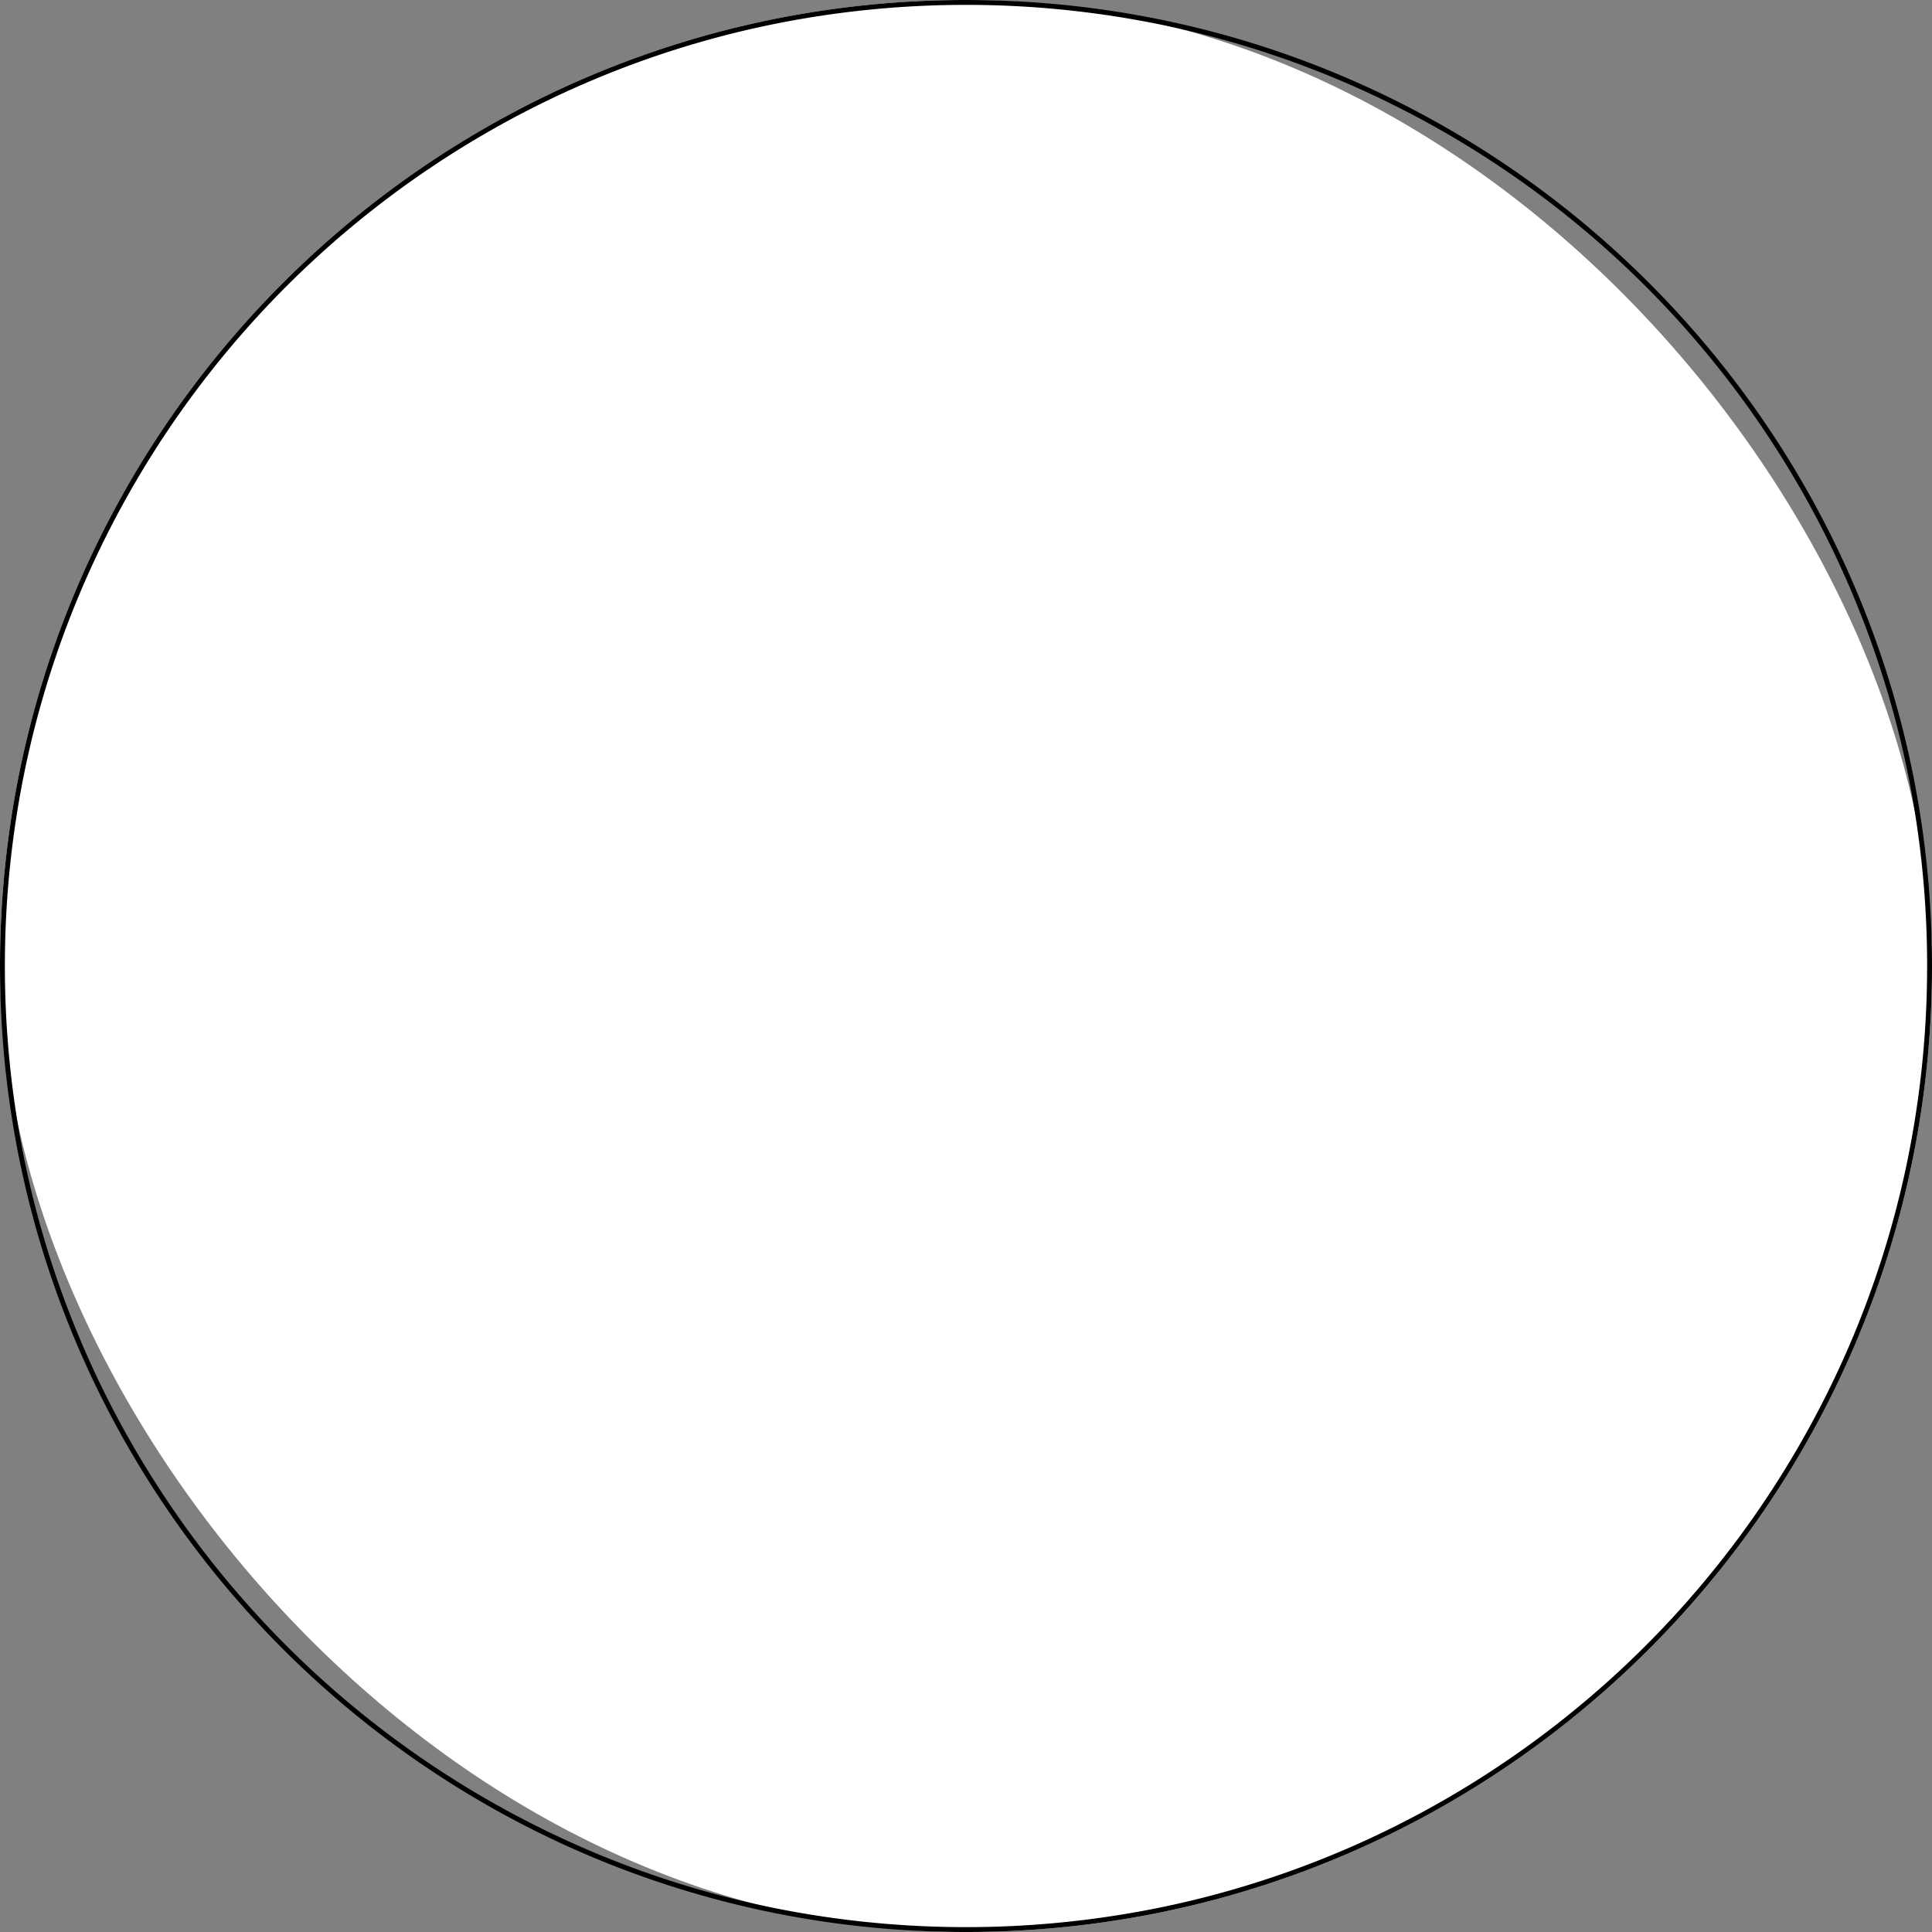 <svg xmlns="http://www.w3.org/2000/svg" width="396" height="396" viewBox="0 0 396 396">
  <rect x="0" y="0" width="396" height="396" fill="#808080" stroke="none"/>
  <g transform="translate(-78 -3063)">
    <rect id="sticker-1" width="396" height="396" rx="198" transform="translate(78 3063)" fill="#fff"/>
    <path id="sticker-1_-_윤곽선" data-name="sticker-1 - 윤곽선" d="M198,1a198.461,198.461,0,0,0-39.7,4,195.915,195.915,0,0,0-70.44,29.642,197.578,197.578,0,0,0-71.375,86.675A196,196,0,0,0,5,158.3,198.931,198.931,0,0,0,5,237.7a195.915,195.915,0,0,0,29.642,70.44,197.578,197.578,0,0,0,86.675,71.375A196,196,0,0,0,158.3,391a198.931,198.931,0,0,0,79.407,0,195.915,195.915,0,0,0,70.44-29.642,197.578,197.578,0,0,0,71.375-86.675A196,196,0,0,0,391,237.7a198.931,198.931,0,0,0,0-79.407,195.915,195.915,0,0,0-29.642-70.44,197.578,197.578,0,0,0-86.675-71.375A196,196,0,0,0,237.7,5,198.461,198.461,0,0,0,198,1m0-1C307.352,0,396,88.648,396,198S307.352,396,198,396,0,307.352,0,198,88.648,0,198,0Z" transform="translate(78 3063)"/>
  </g>
</svg>
